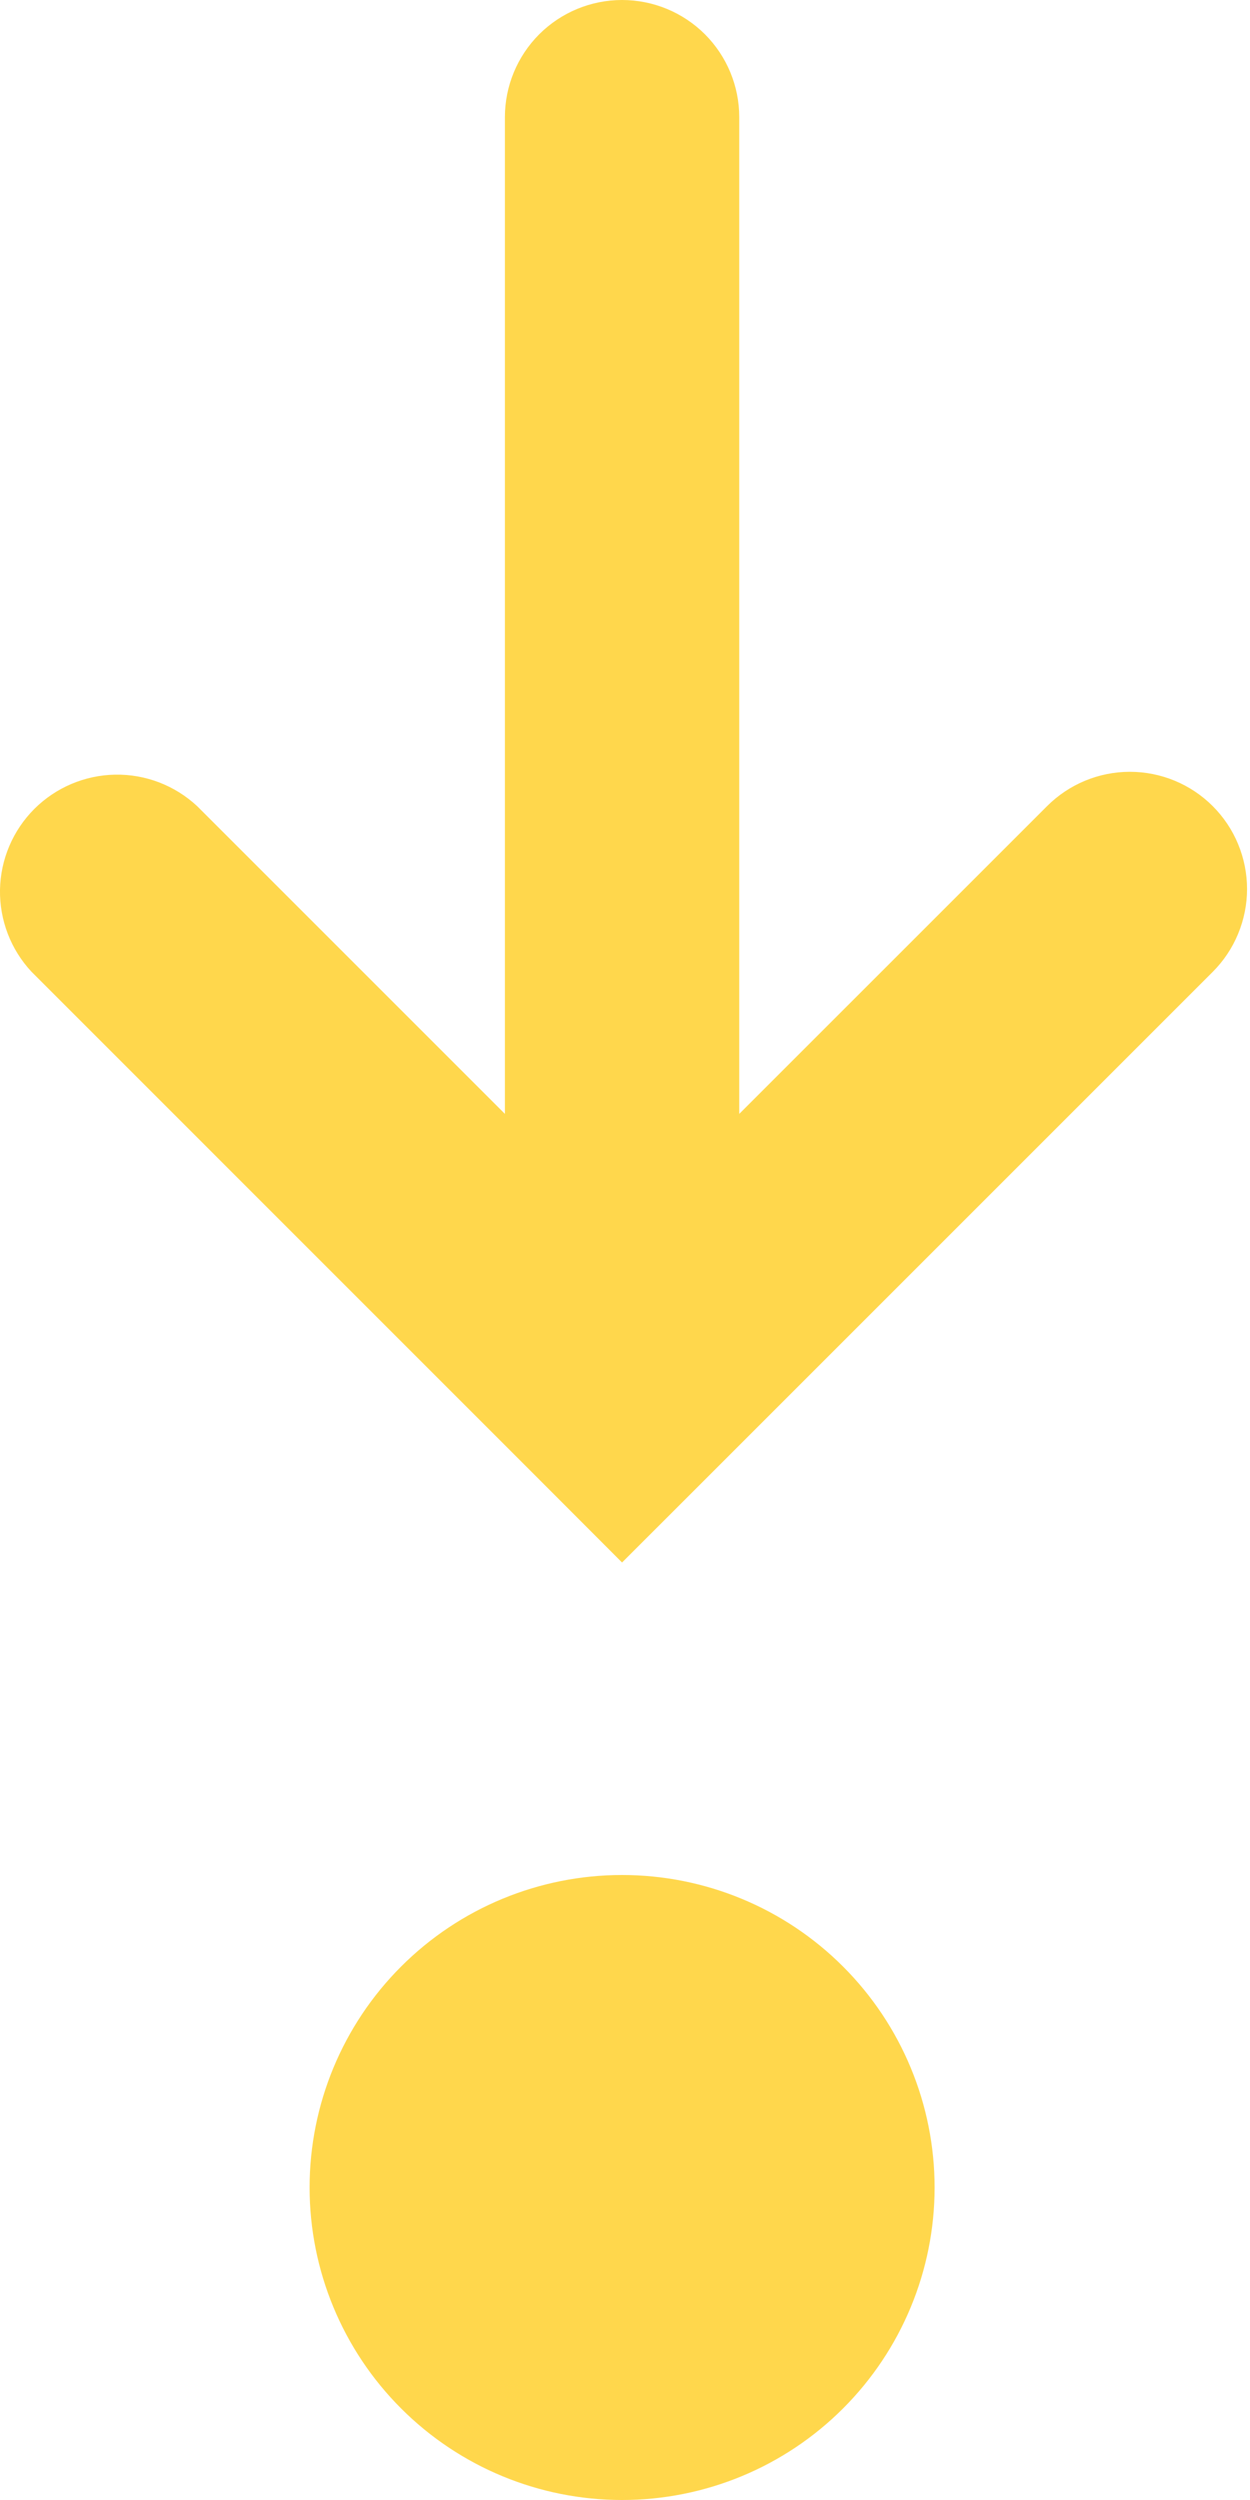 <svg width="25" height="50" viewBox="0 0 25 50" fill="none" xmlns="http://www.w3.org/2000/svg">
<path id="Vector" fill-rule="evenodd" clip-rule="evenodd" d="M18.692 43.75C18.692 45.408 18.033 46.997 16.861 48.169C15.689 49.342 14.099 50 12.441 50C10.784 50 9.194 49.342 8.022 48.169C6.85 46.997 6.192 45.408 6.192 43.75C6.192 42.092 6.85 40.503 8.022 39.331C9.194 38.158 10.784 37.5 12.441 37.5C14.099 37.5 15.689 38.158 16.861 39.331C18.033 40.503 18.692 42.092 18.692 43.75ZM24.254 16.122C23.815 15.683 23.219 15.436 22.598 15.436C21.977 15.436 21.381 15.683 20.942 16.122L14.785 22.278V2.344C14.785 1.722 14.538 1.126 14.099 0.686C13.659 0.247 13.063 0 12.441 0C11.82 0 11.224 0.247 10.784 0.686C10.345 1.126 10.098 1.722 10.098 2.344V22.278L3.942 16.122C3.497 15.708 2.91 15.482 2.302 15.493C1.695 15.504 1.116 15.75 0.686 16.179C0.257 16.609 0.011 17.188 0 17.795C-0.01 18.402 0.215 18.99 0.629 19.434L10.785 29.591L12.441 31.25L14.098 29.594L24.254 19.438C24.472 19.22 24.645 18.961 24.762 18.677C24.88 18.392 24.941 18.088 24.941 17.78C24.941 17.472 24.88 17.167 24.762 16.882C24.645 16.598 24.472 16.34 24.254 16.122Z" fill="#FFC700" fill-opacity="0.7"/>
</svg>
